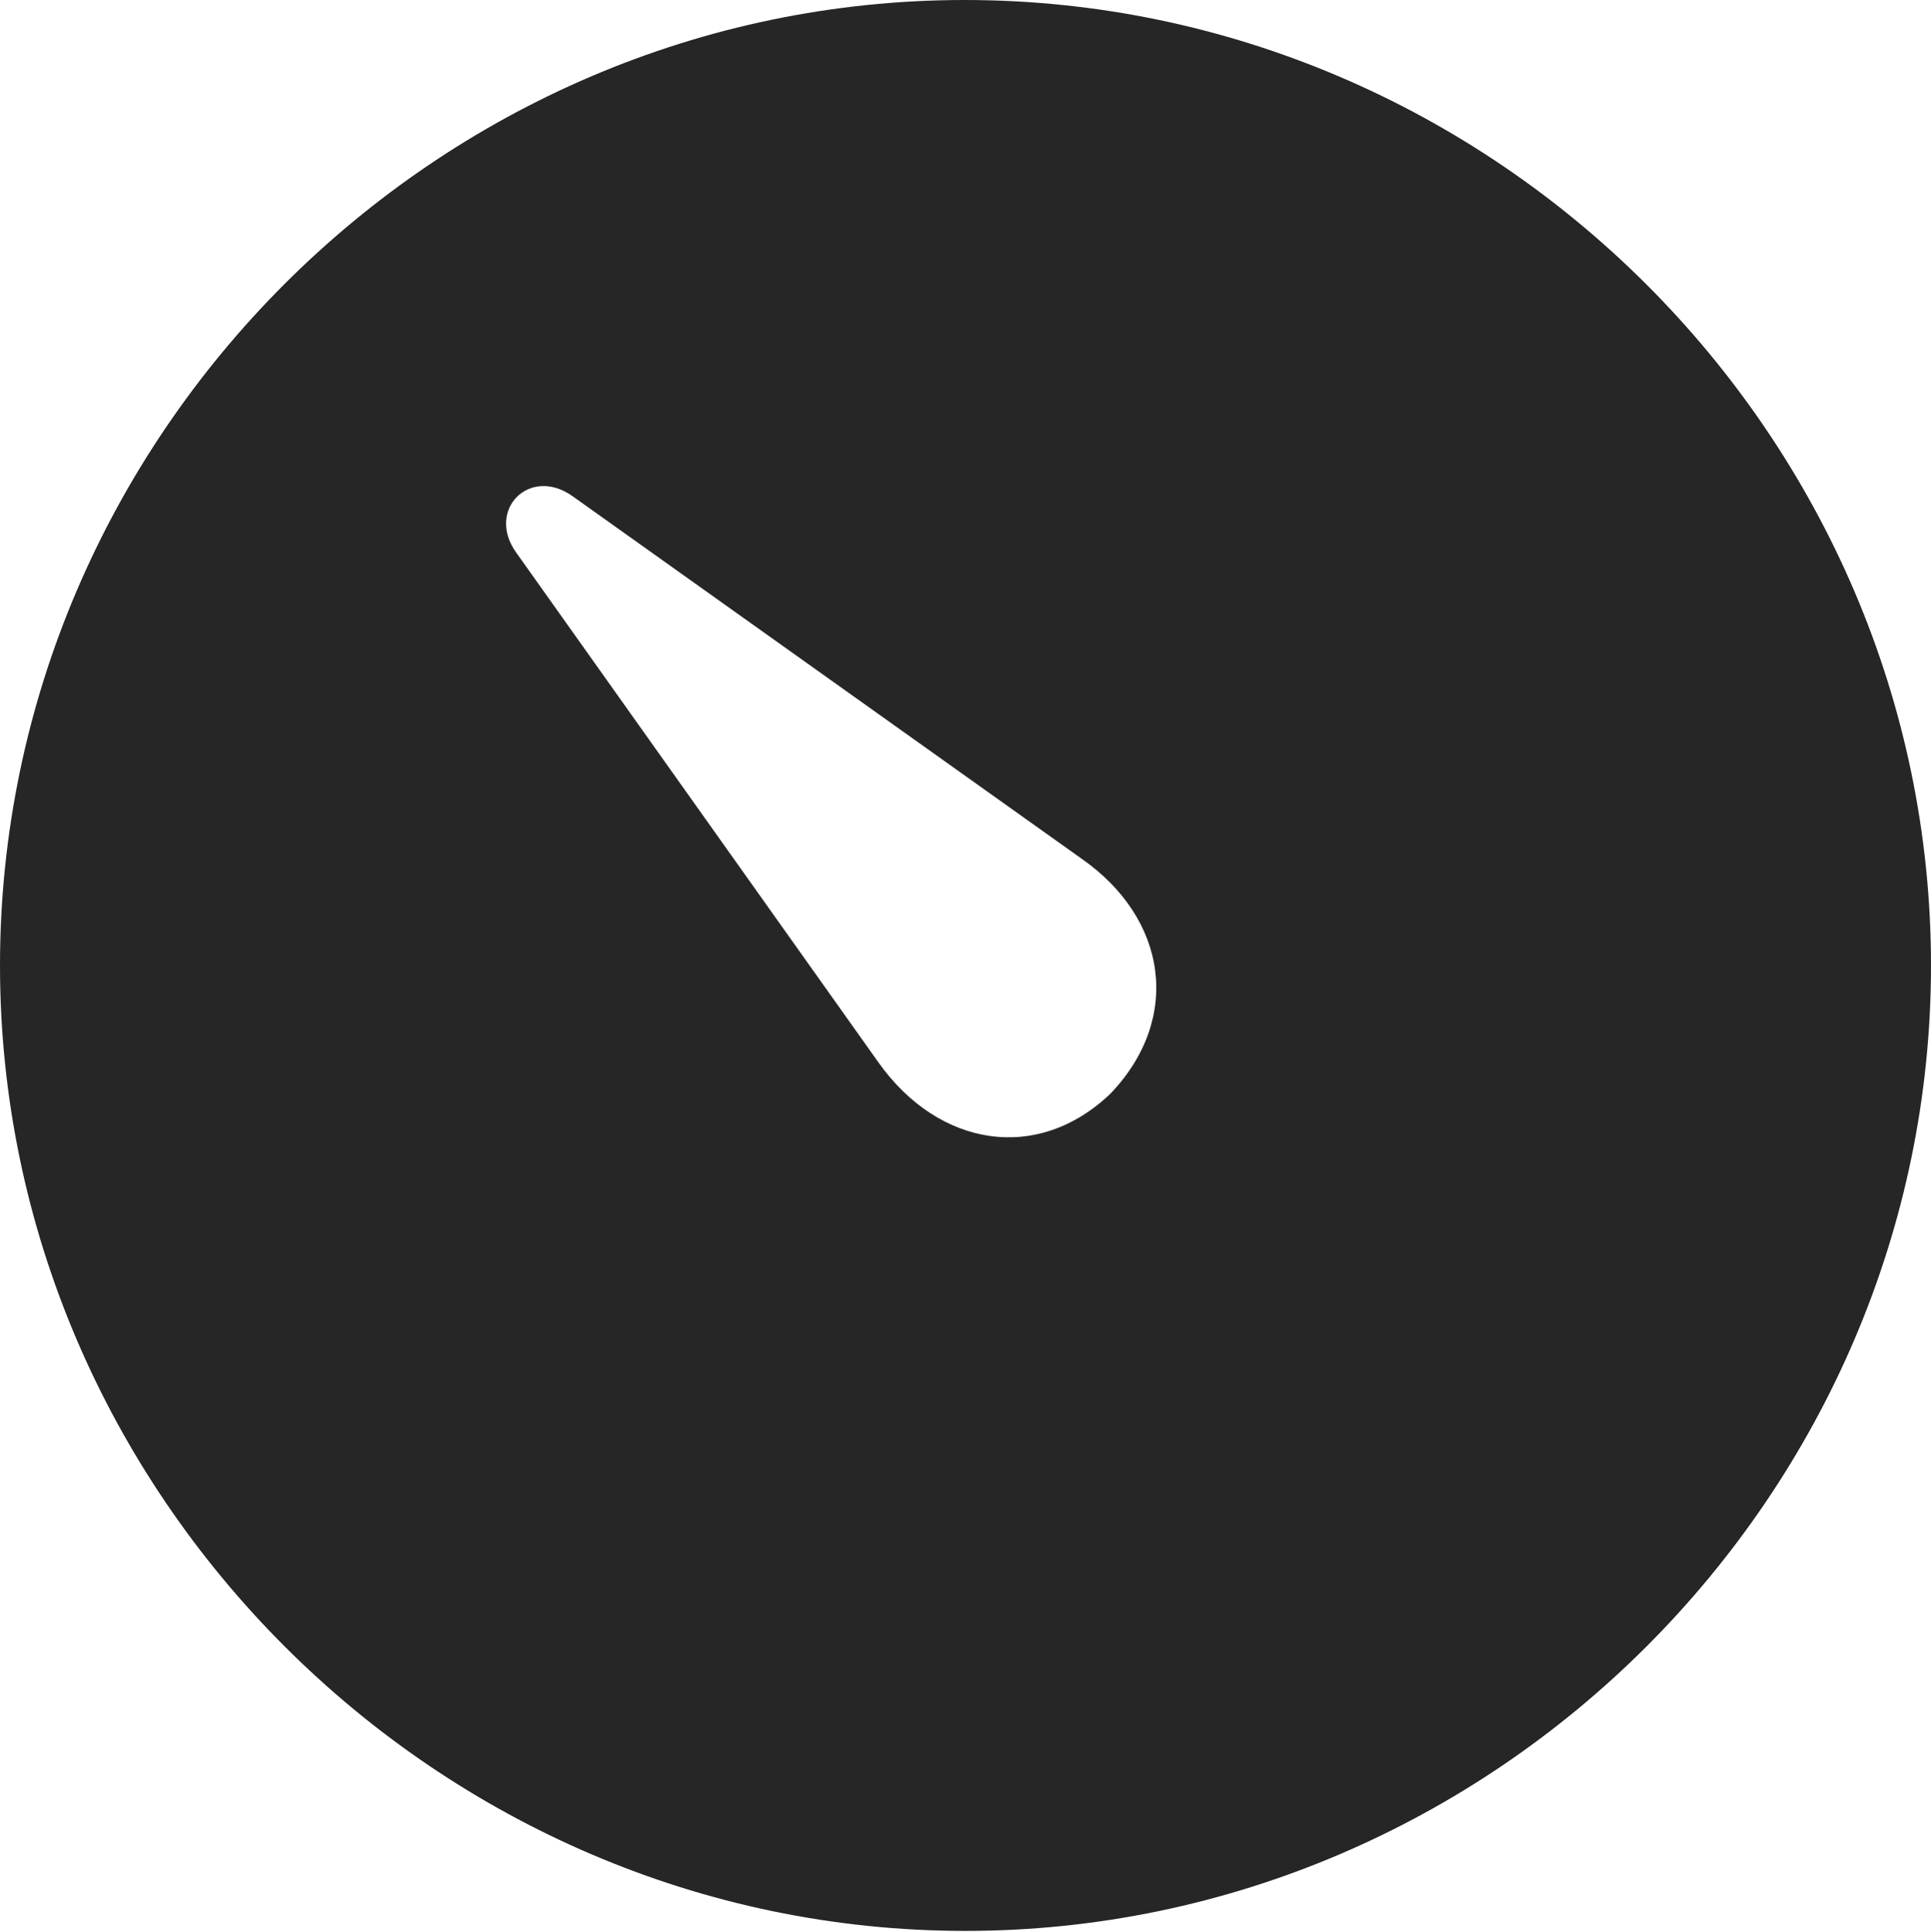<?xml version="1.0" encoding="UTF-8"?>
<!--Generator: Apple Native CoreSVG 232.5-->
<!DOCTYPE svg
PUBLIC "-//W3C//DTD SVG 1.1//EN"
       "http://www.w3.org/Graphics/SVG/1.1/DTD/svg11.dtd">
<svg version="1.1" xmlns="http://www.w3.org/2000/svg" xmlns:xlink="http://www.w3.org/1999/xlink" width="97.96" height="97.993">
 <g>
  <rect height="97.993" opacity="0" width="97.96" x="0" y="0"/>
  <path d="M97.96 48.972C97.96 75.776 75.825 97.944 48.972 97.944C22.169 97.944 0 75.776 0 48.972C0 22.135 22.135 0 48.938 0C75.791 0 97.96 22.135 97.96 48.972ZM26.189 28.032L44.55 53.871C47.617 58.206 52.657 59.005 56.346 55.462C59.972 51.657 59.221 46.602 54.886 43.569L29.032 25.159C26.856 23.628 24.643 25.875 26.189 28.032Z" fill="#000000" fill-opacity="0.85"/>
 </g>
</svg>
